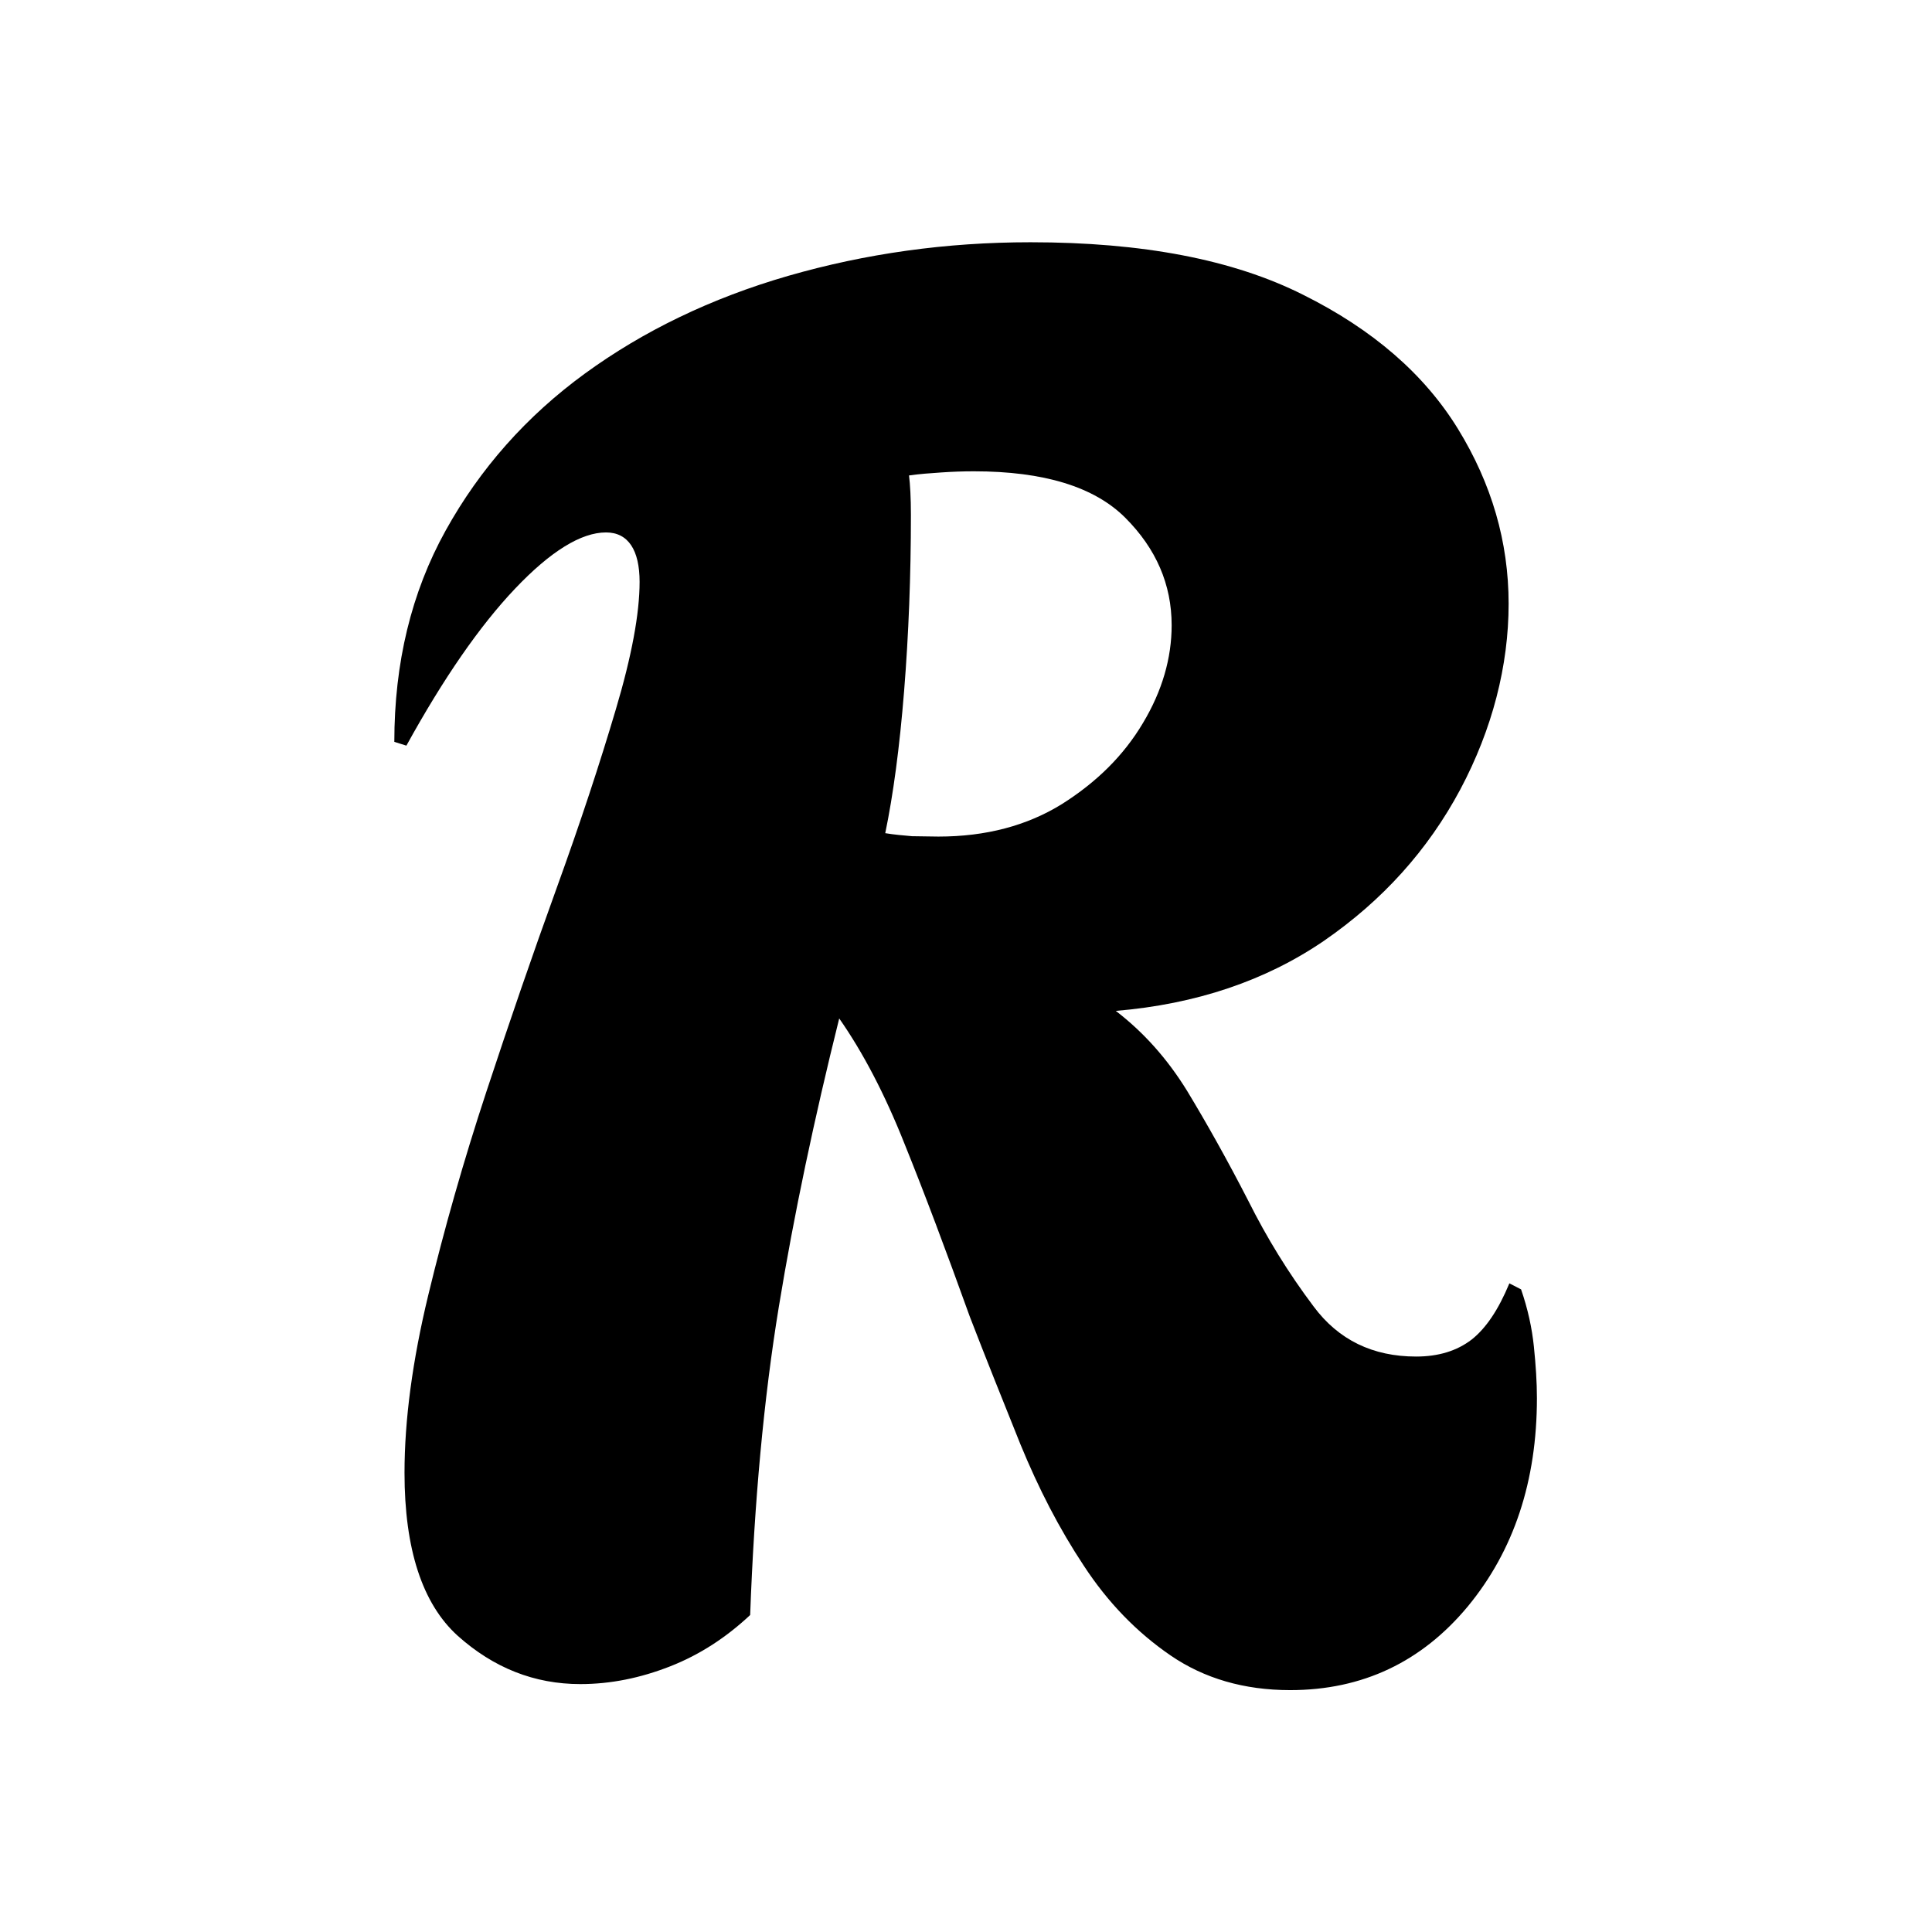<svg width="512" height="512" viewBox="0 0 512 512" fill="none" xmlns="http://www.w3.org/2000/svg">
<path d="M341.9 447.9C329.7 447.9 319.1 444.8 310.2 438.7C301.3 432.6 293.6 424.7 287.2 414.9C280.7 405.1 275.2 394.4 270.4 382.7C265.7 371 261.2 359.8 257 348.9C250.7 331.4 245 316.2 239.7 303.1C234.5 290 228.7 278.9 222.4 269.9C215.8 296.4 210.4 321.9 206.4 346.3C202.4 370.7 199.9 398 198.8 428C192.5 433.9 185.5 438.5 177.6 441.6C169.7 444.7 161.8 446.3 153.8 446.3C141.6 446.3 130.8 442 121.3 433.5C111.9 425 107.2 410.5 107.2 390.3C107.2 376.3 109.3 360.6 113.5 343.2C117.7 325.8 122.8 307.8 128.9 289.3C135 270.8 141.2 252.8 147.5 235.4C153.8 218 159 202.2 163.2 188C167.4 173.9 169.5 162.6 169.5 154.2C169.5 145.8 166.5 141.1 160.6 141.1C154 141.1 145.9 146.1 136.5 156C127.1 165.9 117.5 179.8 107.7 197.6L104.5 196.6C104.5 175.7 109 157 118.1 140.6C127.2 124.2 139.5 110.3 155 99C170.5 87.7 188.5 79 208.9 73.1C229.4 67.2 250.7 64.2 273.1 64.2C302.8 64.2 326.8 68.8 345.3 78.1C363.8 87.3 377.5 99.2 386.4 113.7C395.3 128.2 399.8 143.6 399.8 160C399.8 176.4 395.5 193.2 387 209.2C378.4 225.3 366.4 238.6 350.9 249.3C335.4 259.9 317 266.1 295.7 267.9C303 273.5 309.3 280.5 314.6 289.1C319.8 297.7 325.2 307.3 330.8 318.2C335.7 328 341.4 337.3 348.1 346.2C354.7 355.1 363.8 359.5 375.3 359.5C381.2 359.5 386.1 358 390 355C393.8 352 397.1 347.1 400 340.1L403.1 341.7C404.9 346.9 406 352 406.5 356.9C407 361.8 407.3 366.3 407.3 370.5C407.3 392.5 401.2 410.9 389 425.7C376.8 440.4 361.1 447.9 341.9 447.9ZM248.7 221.7C261.3 221.7 272.2 218.8 281.4 213.1C290.6 207.3 297.8 200.2 302.9 191.6C308 183.1 310.5 174.4 310.5 165.7C310.5 154.9 306.4 145.4 298.2 137.2C290 129 276.6 124.9 258.1 124.9C255.3 124.9 252.4 125 249.5 125.2C246.5 125.4 243.7 125.6 240.9 126C241.2 128.4 241.4 131.9 241.4 136.5C241.4 152.6 240.8 168.1 239.6 183.1C238.4 198.1 236.7 210.7 234.6 220.8C237 221.2 239.4 221.4 241.7 221.6C243.9 221.6 246.2 221.7 248.7 221.7Z" fill="black"/>
</svg>
